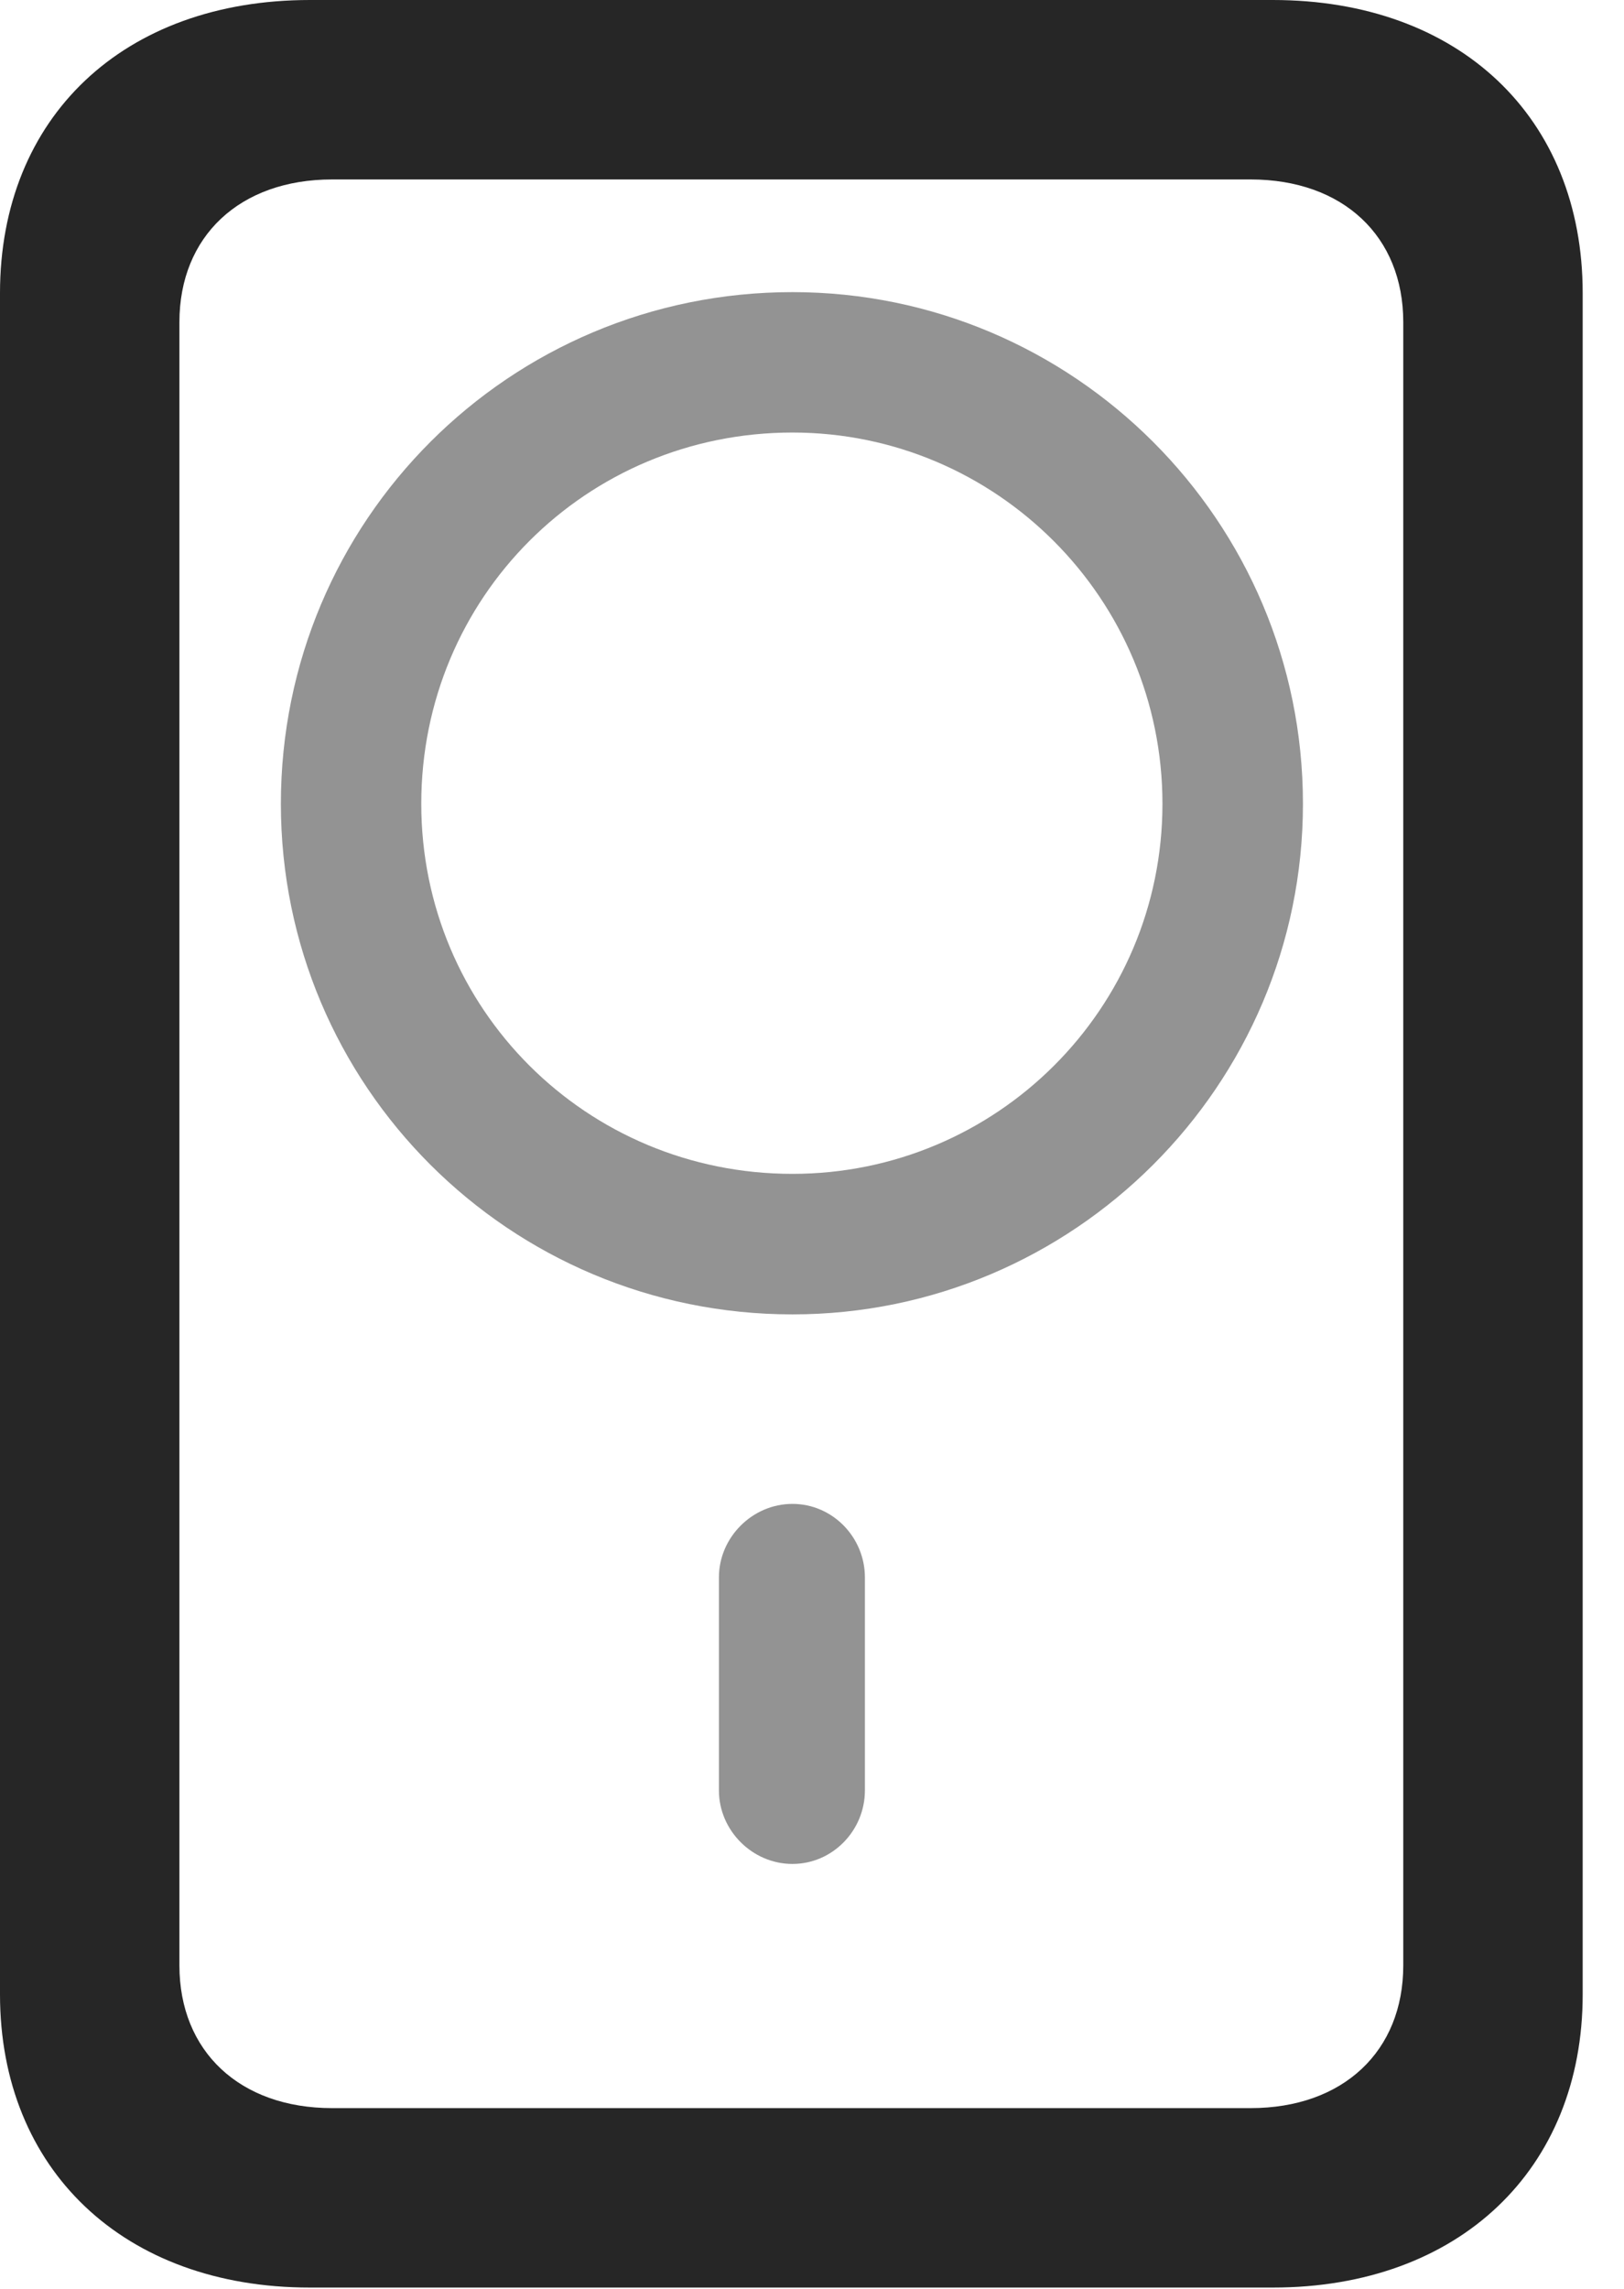 <?xml version="1.0" encoding="UTF-8"?>
<!--Generator: Apple Native CoreSVG 326-->
<!DOCTYPE svg
PUBLIC "-//W3C//DTD SVG 1.1//EN"
       "http://www.w3.org/Graphics/SVG/1.1/DTD/svg11.dtd">
<svg version="1.1" xmlns="http://www.w3.org/2000/svg" xmlns:xlink="http://www.w3.org/1999/xlink" viewBox="0 0 14.229 20.049">
 <g>
  <rect height="20.049" opacity="0" width="14.229" x="0" y="0"/>
  <path d="M2.715 20.039L11.152 20.039C12.783 20.039 13.867 19.004 13.867 17.471L13.867 2.568C13.867 1.025 12.783 0 11.152 0L2.715 0C1.084 0 0 1.025 0 2.568L0 17.471C0 19.004 1.084 20.039 2.715 20.039ZM2.91 18.467C2.1 18.467 1.572 17.969 1.572 17.217L1.572 2.822C1.572 2.07 2.1 1.572 2.91 1.572L10.957 1.572C11.768 1.572 12.295 2.07 12.295 2.822L12.295 17.217C12.295 17.969 11.768 18.467 10.957 18.467Z" fill="black" fill-opacity="0.85"/>
  <path d="M6.943 16.328C7.295 16.328 7.578 16.035 7.578 15.684L7.578 13.818C7.578 13.467 7.295 13.174 6.943 13.174C6.592 13.174 6.299 13.467 6.299 13.818L6.299 15.684C6.299 16.035 6.592 16.328 6.943 16.328ZM6.943 11.514C9.404 11.514 11.416 9.512 11.416 7.041C11.416 4.561 9.404 2.559 6.943 2.559C4.463 2.559 2.461 4.561 2.461 7.041C2.461 9.512 4.463 11.514 6.943 11.514ZM6.943 10.283C5.137 10.283 3.691 8.838 3.691 7.041C3.691 5.234 5.137 3.789 6.943 3.789C8.73 3.789 10.185 5.244 10.185 7.041C10.185 8.838 8.73 10.283 6.943 10.283Z" fill="black" fill-opacity="0.425"/>
 </g>
</svg>

